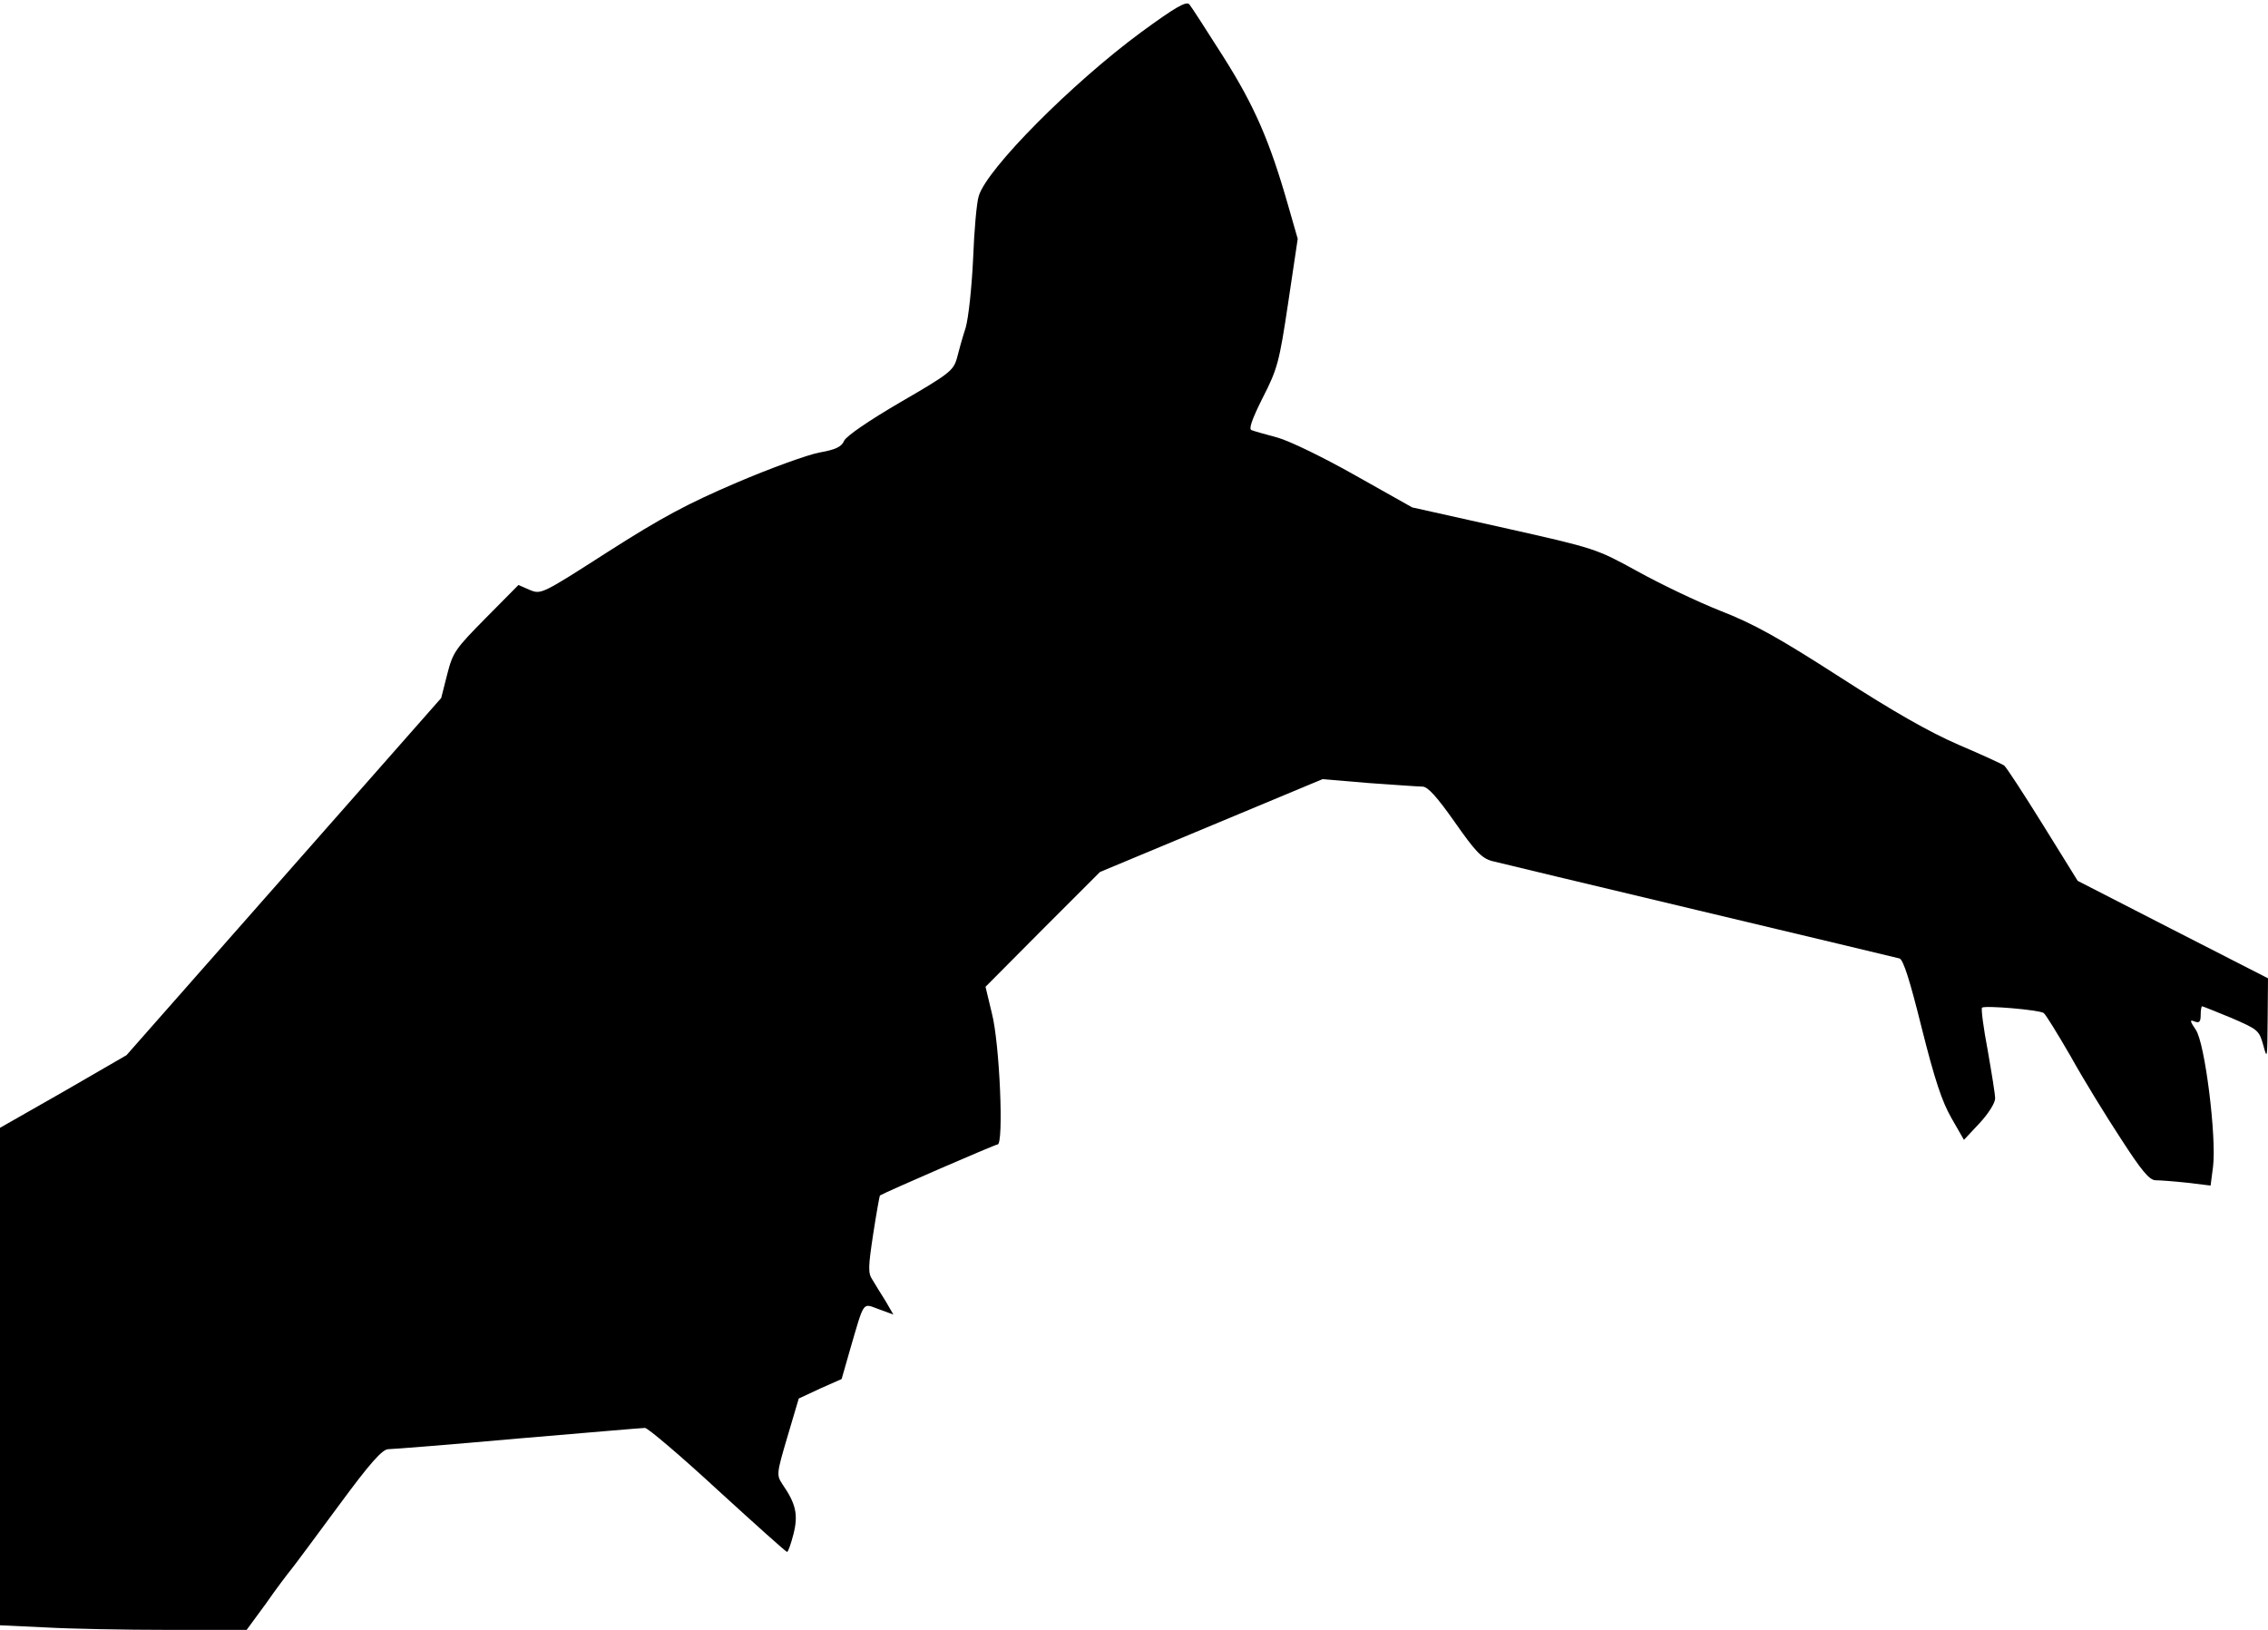 <?xml version="1.0" standalone="no"?>
<!DOCTYPE svg PUBLIC "-//W3C//DTD SVG 20010904//EN"
 "http://www.w3.org/TR/2001/REC-SVG-20010904/DTD/svg10.dtd">
<svg version="1.0" xmlns="http://www.w3.org/2000/svg"
 width="640pt" height="460pt" viewBox="0 0 640 460"
 preserveAspectRatio="xMidYMid meet">
<g transform="translate(0,460) scale(0.1,-0.1)"
fill="#000000" stroke="none">
<path fill="#000000" stroke="none" d="M3220 4509 c-194 -143 -435 -385 -458
-462 -6 -18 -13 -97 -16 -177 -4 -84 -13 -166 -21 -195 -9 -27 -20 -67 -25
-87 -10 -34 -21 -43 -159 -123 -89 -52 -152 -95 -159 -109 -7 -17 -24 -25 -69
-33 -33 -6 -138 -44 -234 -85 -140 -60 -211 -98 -363 -195 -187 -120 -189
-121 -221 -108 l-32 14 -92 -93 c-87 -88 -93 -97 -109 -159 l-17 -67 -444
-504 -444 -504 -178 -103 -179 -102 0 -702 0 -702 128 -6 c70 -4 226 -7 348
-7 l220 0 55 75 c29 42 62 85 71 96 9 11 69 92 134 180 89 121 123 159 140
159 11 0 176 13 365 30 189 16 351 30 359 30 8 0 101 -79 205 -175 105 -96
193 -175 196 -175 3 0 11 23 18 50 14 55 7 86 -31 141 -17 26 -17 29 14 134
l32 108 60 28 61 27 24 84 c41 140 34 130 81 113 l41 -15 -22 38 c-13 20 -29
47 -37 60 -13 19 -12 36 2 129 9 59 18 108 19 109 12 8 325 144 332 144 18 0
6 285 -16 370 l-18 75 161 162 162 162 314 131 314 131 131 -11 c72 -5 140
-10 151 -10 15 0 41 -29 91 -100 58 -83 76 -102 105 -110 19 -5 283 -68 585
-140 303 -72 557 -133 565 -135 11 -3 30 -64 63 -197 37 -147 57 -207 84 -254
l35 -61 44 47 c25 27 44 57 44 70 0 12 -10 73 -21 136 -12 63 -19 117 -16 120
7 7 161 -6 174 -15 5 -3 39 -58 76 -122 36 -65 100 -169 142 -233 58 -90 80
-116 97 -117 13 0 53 -3 90 -7 l66 -8 7 54 c10 83 -23 350 -49 386 -17 25 -17
29 -3 23 13 -5 17 -1 17 18 0 14 2 25 4 25 2 0 39 -15 83 -33 76 -33 78 -35
90 -78 11 -41 11 -36 12 73 l1 117 -268 137 -269 138 -98 158 c-54 87 -103
162 -109 167 -6 5 -64 31 -129 59 -83 36 -183 93 -335 191 -171 110 -242 150
-337 187 -66 26 -172 77 -235 112 -115 63 -116 64 -375 122 l-260 58 -160 90
c-88 50 -187 98 -220 107 -33 9 -66 18 -73 21 -9 2 0 29 31 91 42 82 47 101
72 268 l27 181 -27 94 c-52 182 -95 281 -183 420 -47 74 -90 141 -96 148 -9 9
-39 -8 -136 -79z"/>
</g>
</svg>
